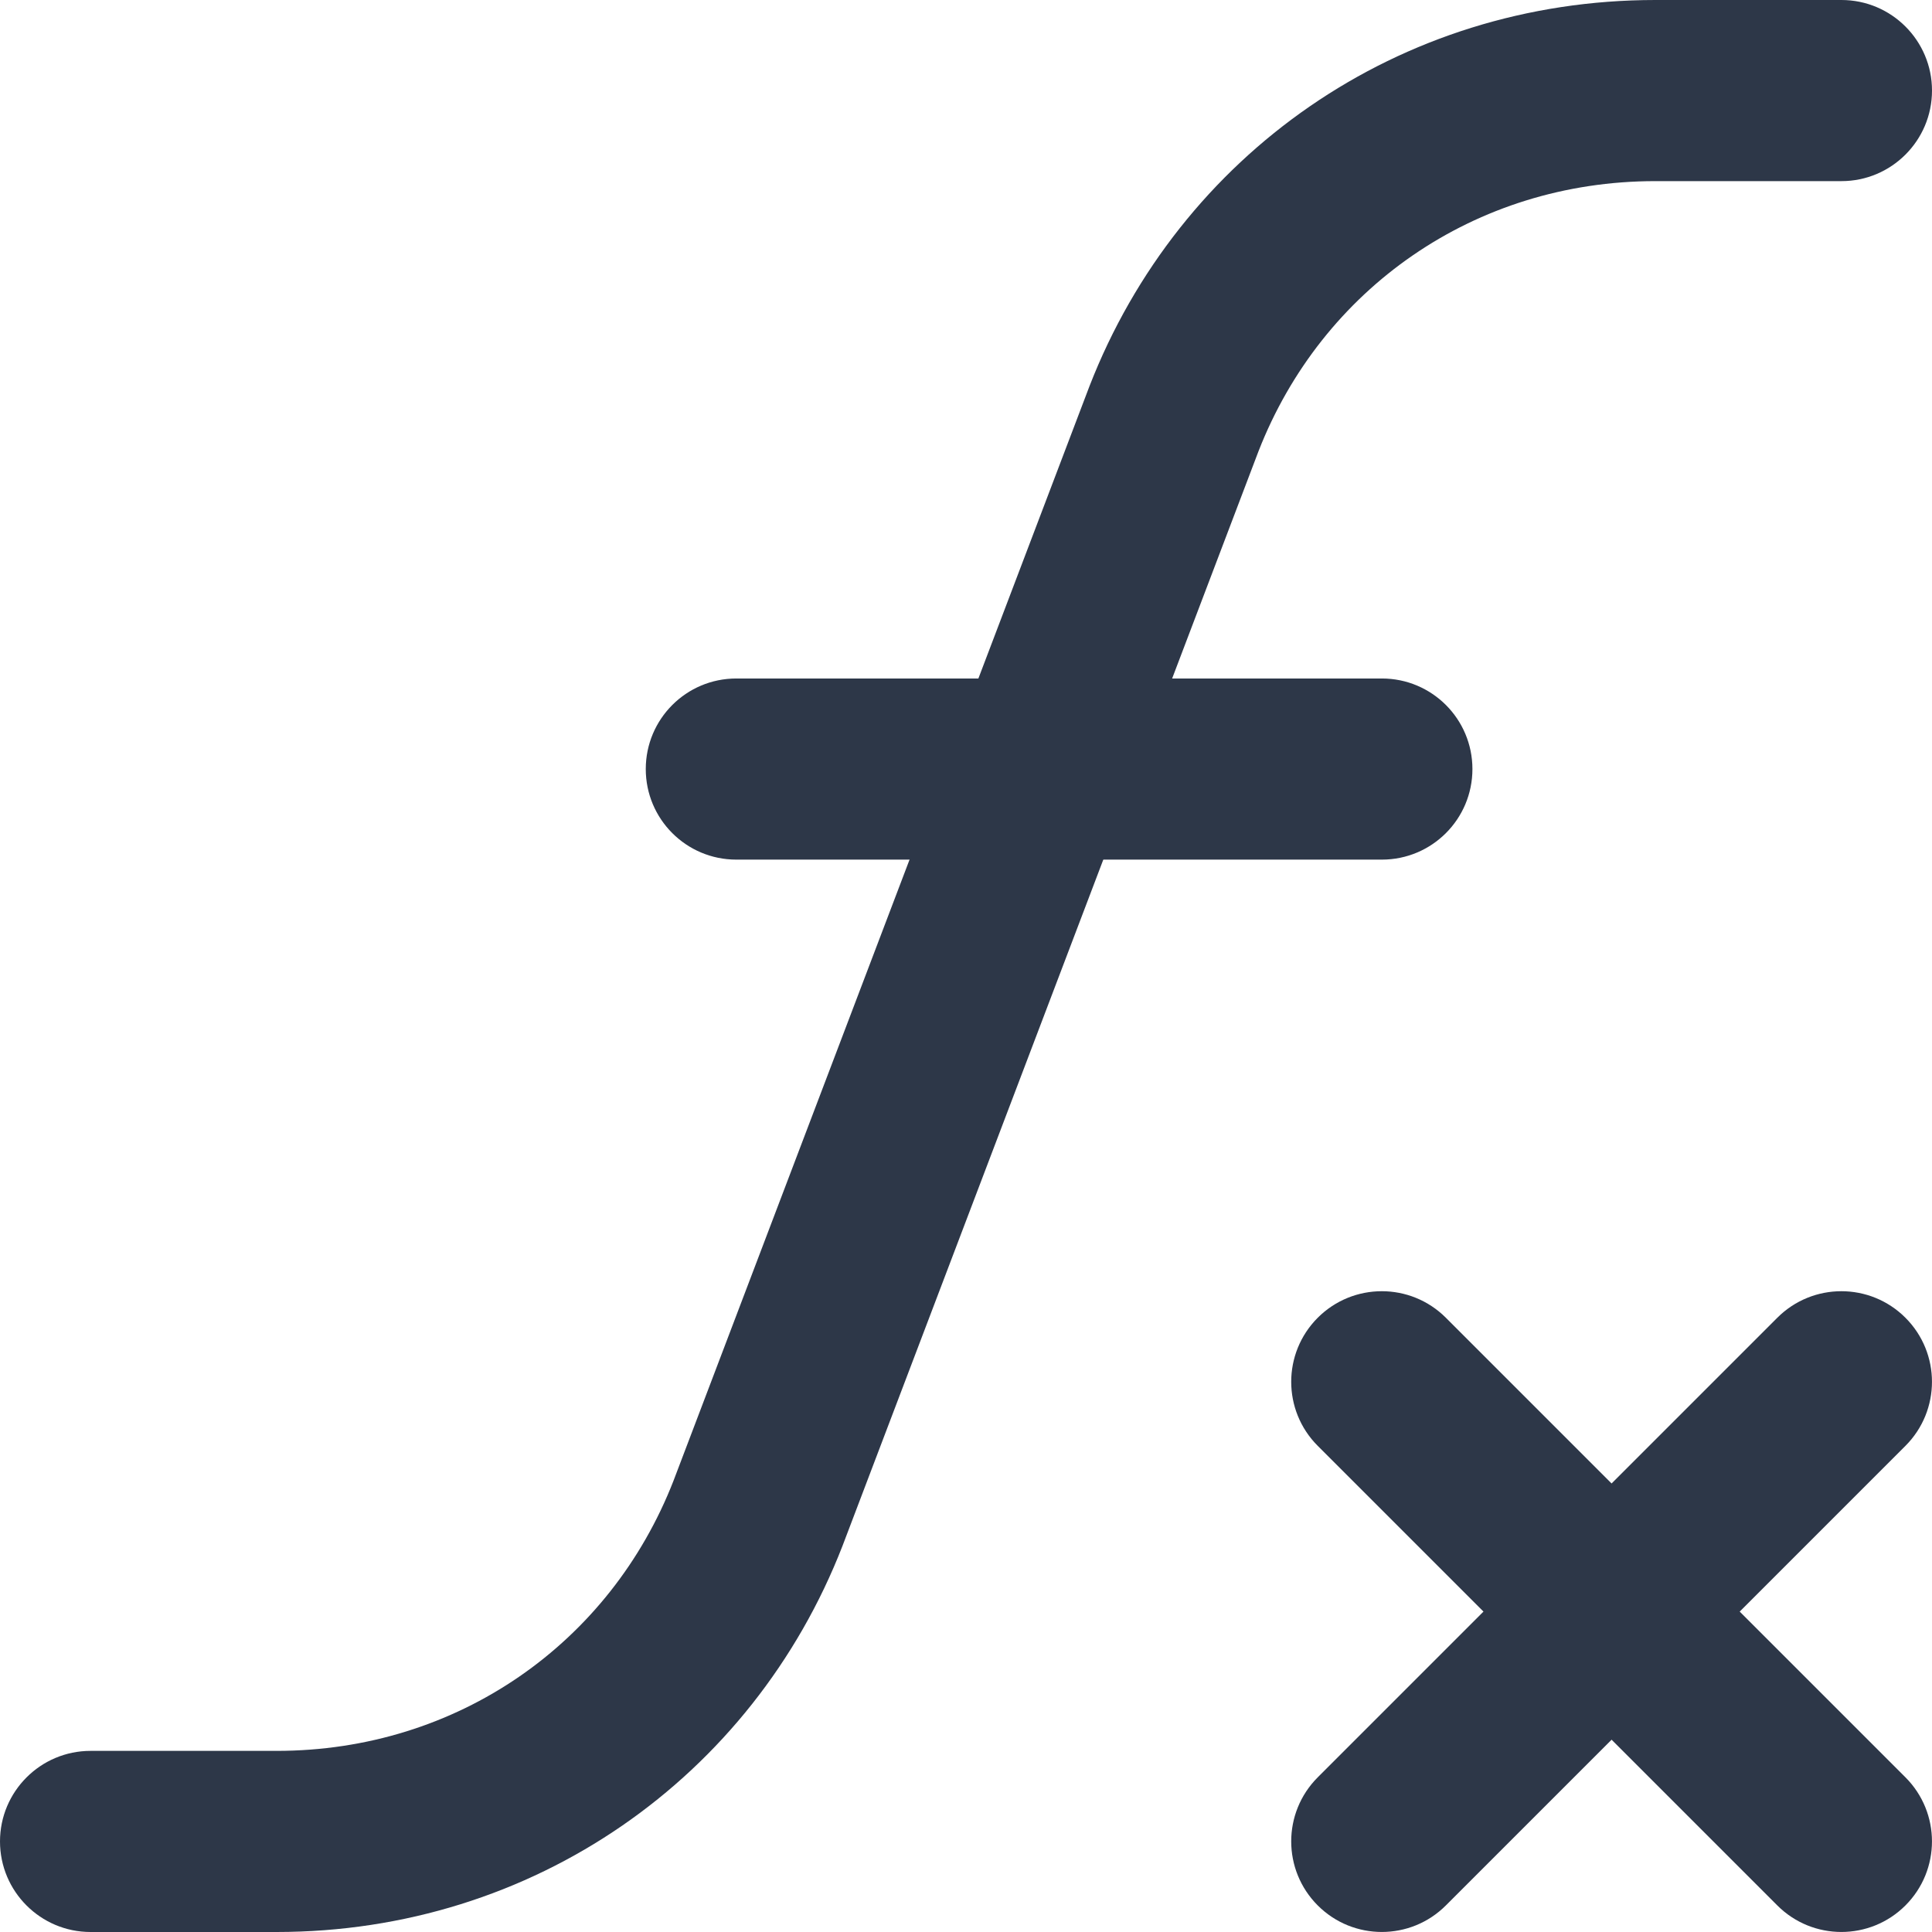 <svg width="16" height="16" viewBox="0 0 16 16" fill="none" xmlns="http://www.w3.org/2000/svg">
<path fill-rule="evenodd" clip-rule="evenodd" d="M15.78 10.913C16.073 11.206 16.073 11.681 15.78 11.974L11.974 15.78C11.681 16.073 11.206 16.073 10.913 15.78C10.62 15.487 10.62 15.012 10.913 14.719L14.719 10.913C15.012 10.62 15.487 10.62 15.78 10.913Z" fill="#2D3748"/>
<path fill-rule="evenodd" clip-rule="evenodd" d="M10.913 10.913C11.206 10.62 11.681 10.62 11.974 10.913L15.78 14.719C16.073 15.012 16.073 15.487 15.78 15.78C15.487 16.073 15.012 16.073 14.719 15.78L10.913 11.974C10.62 11.681 10.62 11.206 10.913 10.913Z" fill="#2D3748"/>
<path fill-rule="evenodd" clip-rule="evenodd" d="M5.348 6.369C5.348 5.955 5.683 5.619 6.098 5.619H11.444C11.859 5.619 12.194 5.955 12.194 6.369C12.194 6.783 11.859 7.119 11.444 7.119H6.098C5.683 7.119 5.348 6.783 5.348 6.369Z" fill="#2D3748"/>
<path fill-rule="evenodd" clip-rule="evenodd" d="M10.422 3.738C10.946 2.393 12.211 1.5 13.709 1.5H15.25C15.664 1.5 16 1.164 16 0.75C16 0.336 15.664 0 15.25 0H13.709C11.584 0 9.768 1.281 9.023 3.197L5.578 12.262C5.054 13.607 3.789 14.5 2.291 14.5H0.75C0.336 14.5 0 14.836 0 15.25C0 15.664 0.336 16 0.75 16H2.291C4.416 16 6.232 14.719 6.977 12.803L10.422 3.738Z" fill="#2D3748"/>
</svg>
